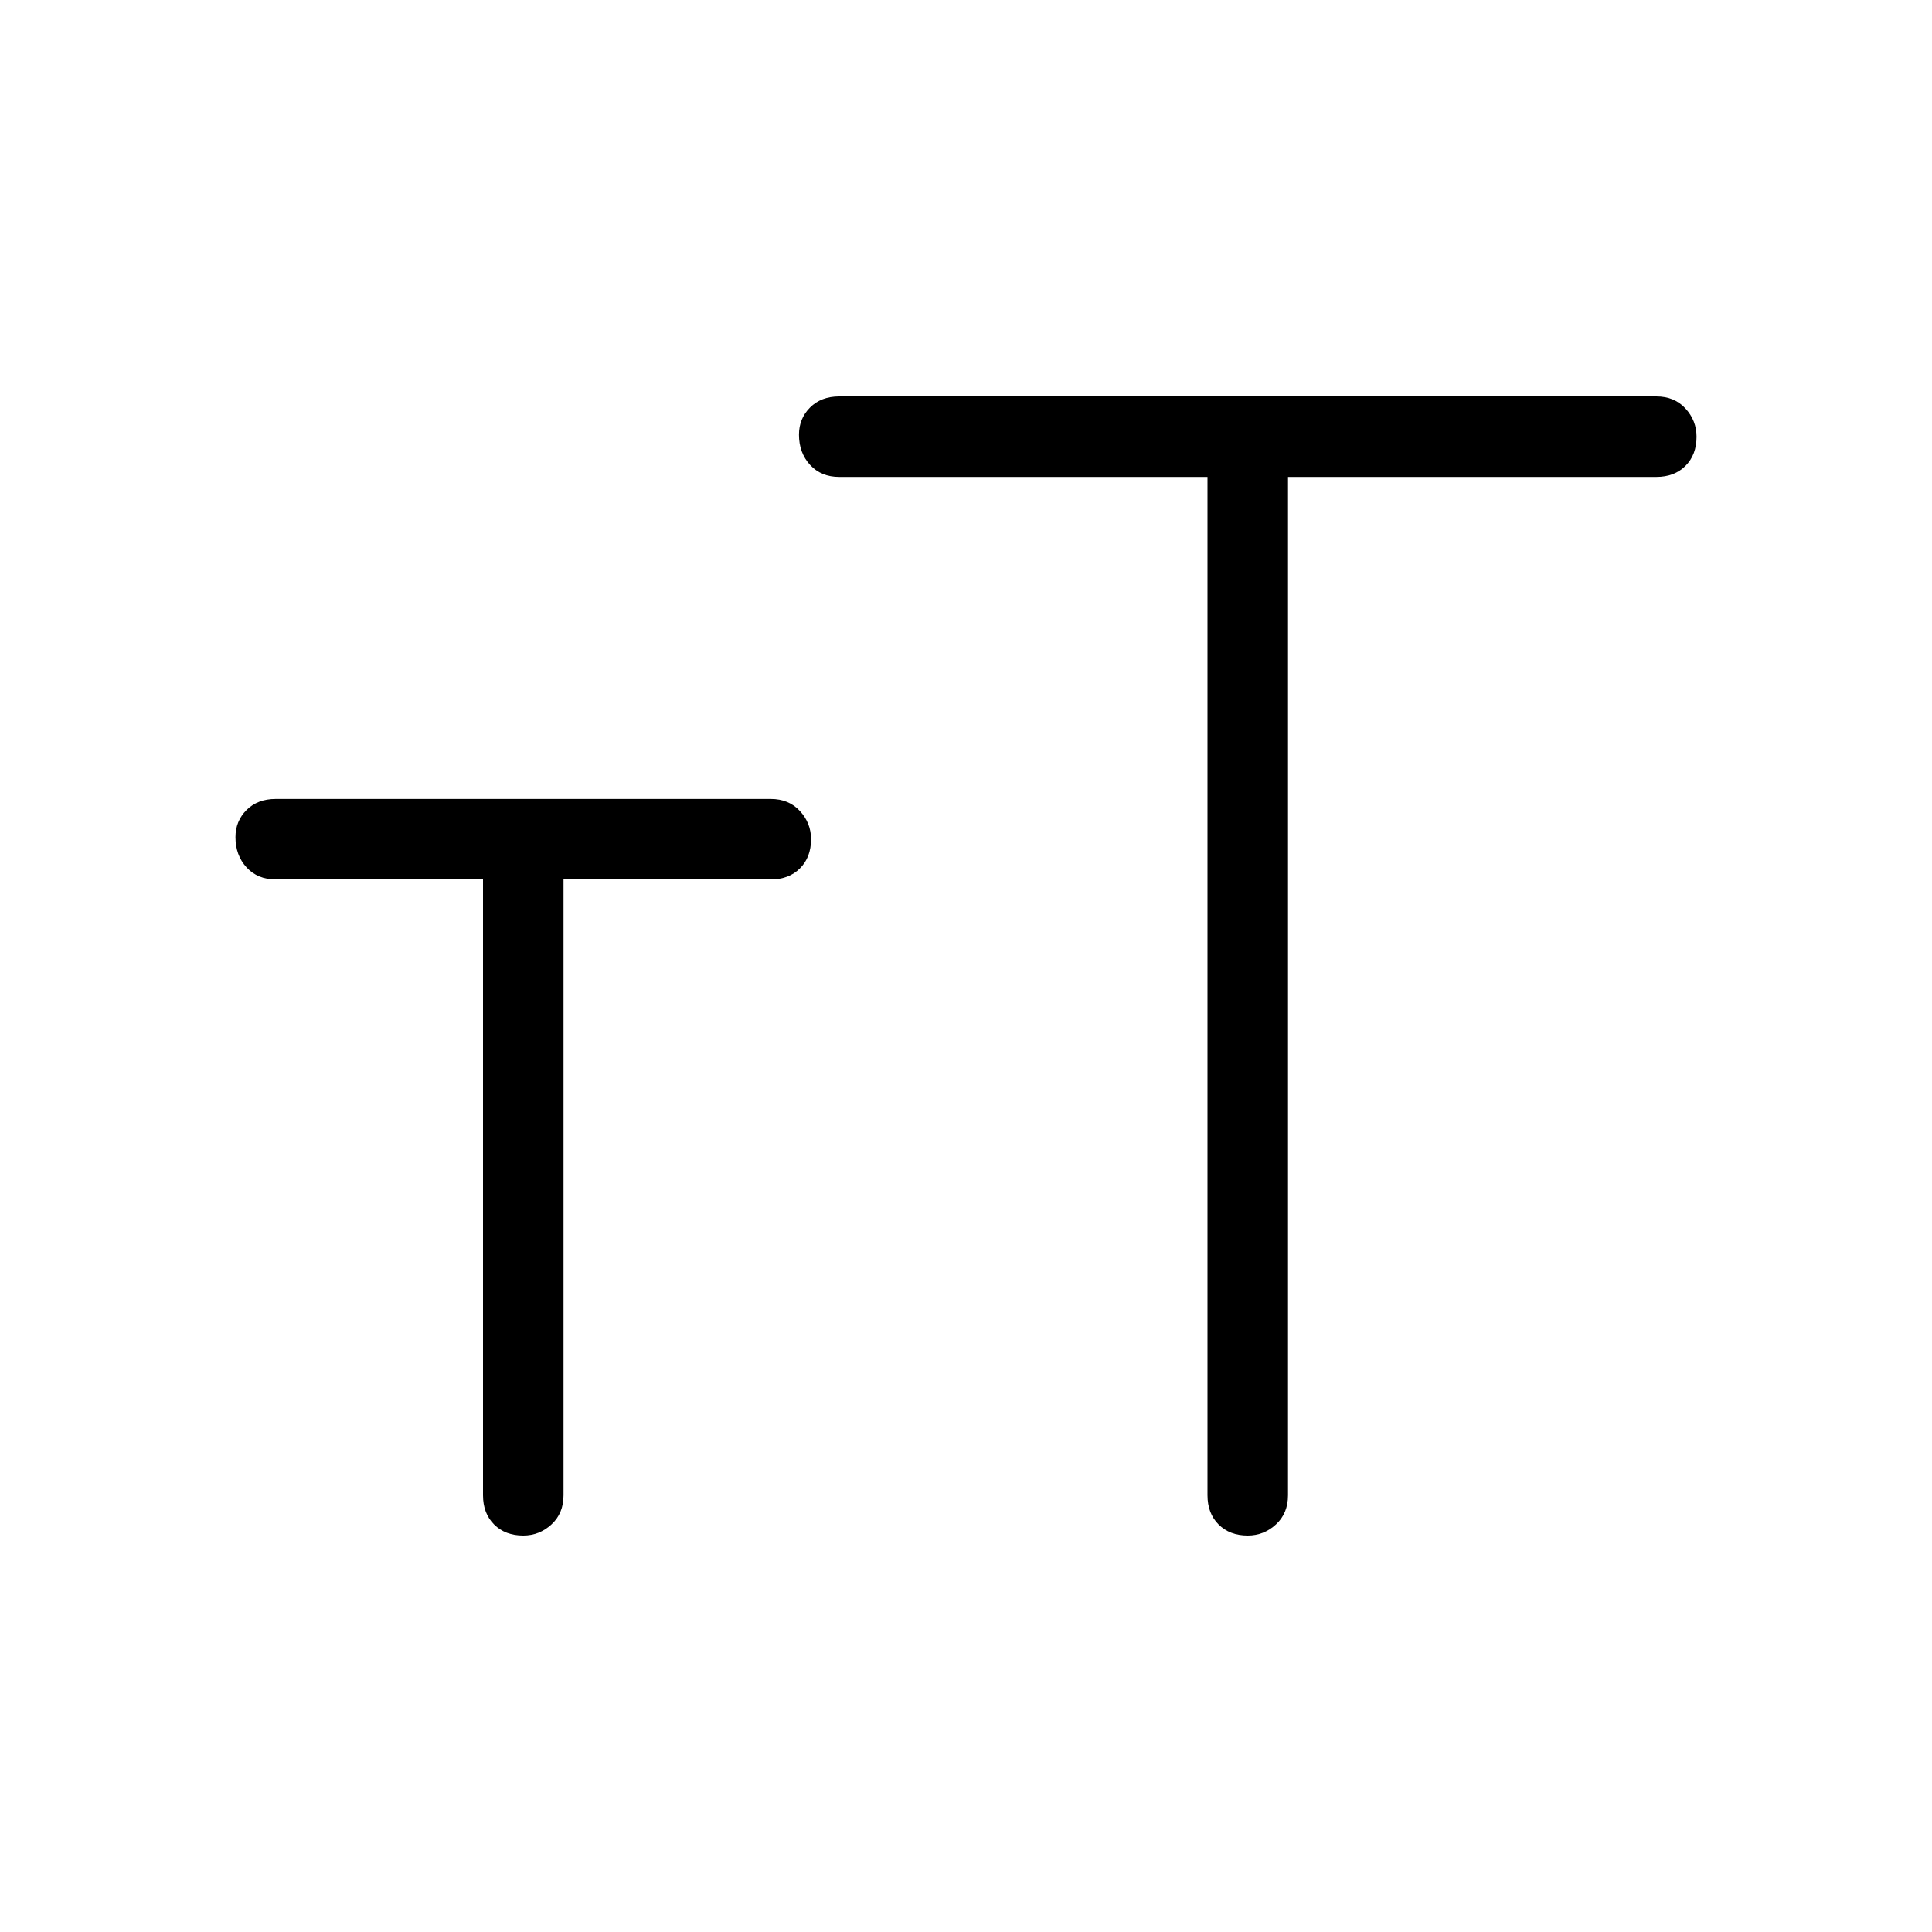 <svg xmlns="http://www.w3.org/2000/svg" height="40" width="40"><path d="M25.833 31.792q-.375 0-.604-.23-.229-.229-.229-.604V9.875h-7.625q-.375 0-.604-.25-.229-.25-.229-.625 0-.333.229-.562.229-.23.604-.23h16.917q.375 0 .604.25.229.25.229.584 0 .375-.229.604-.229.229-.604.229h-7.625v21.083q0 .375-.25.604-.25.23-.584.23Zm-15 0q-.375 0-.604-.23-.229-.229-.229-.604v-12.75H5.708q-.375 0-.604-.25-.229-.25-.229-.625 0-.333.229-.562.229-.229.604-.229h10.25q.375 0 .604.25.23.25.23.583 0 .375-.23.604-.229.229-.604.229h-4.291v12.75q0 .375-.25.604-.25.23-.584.23Z"/></svg>